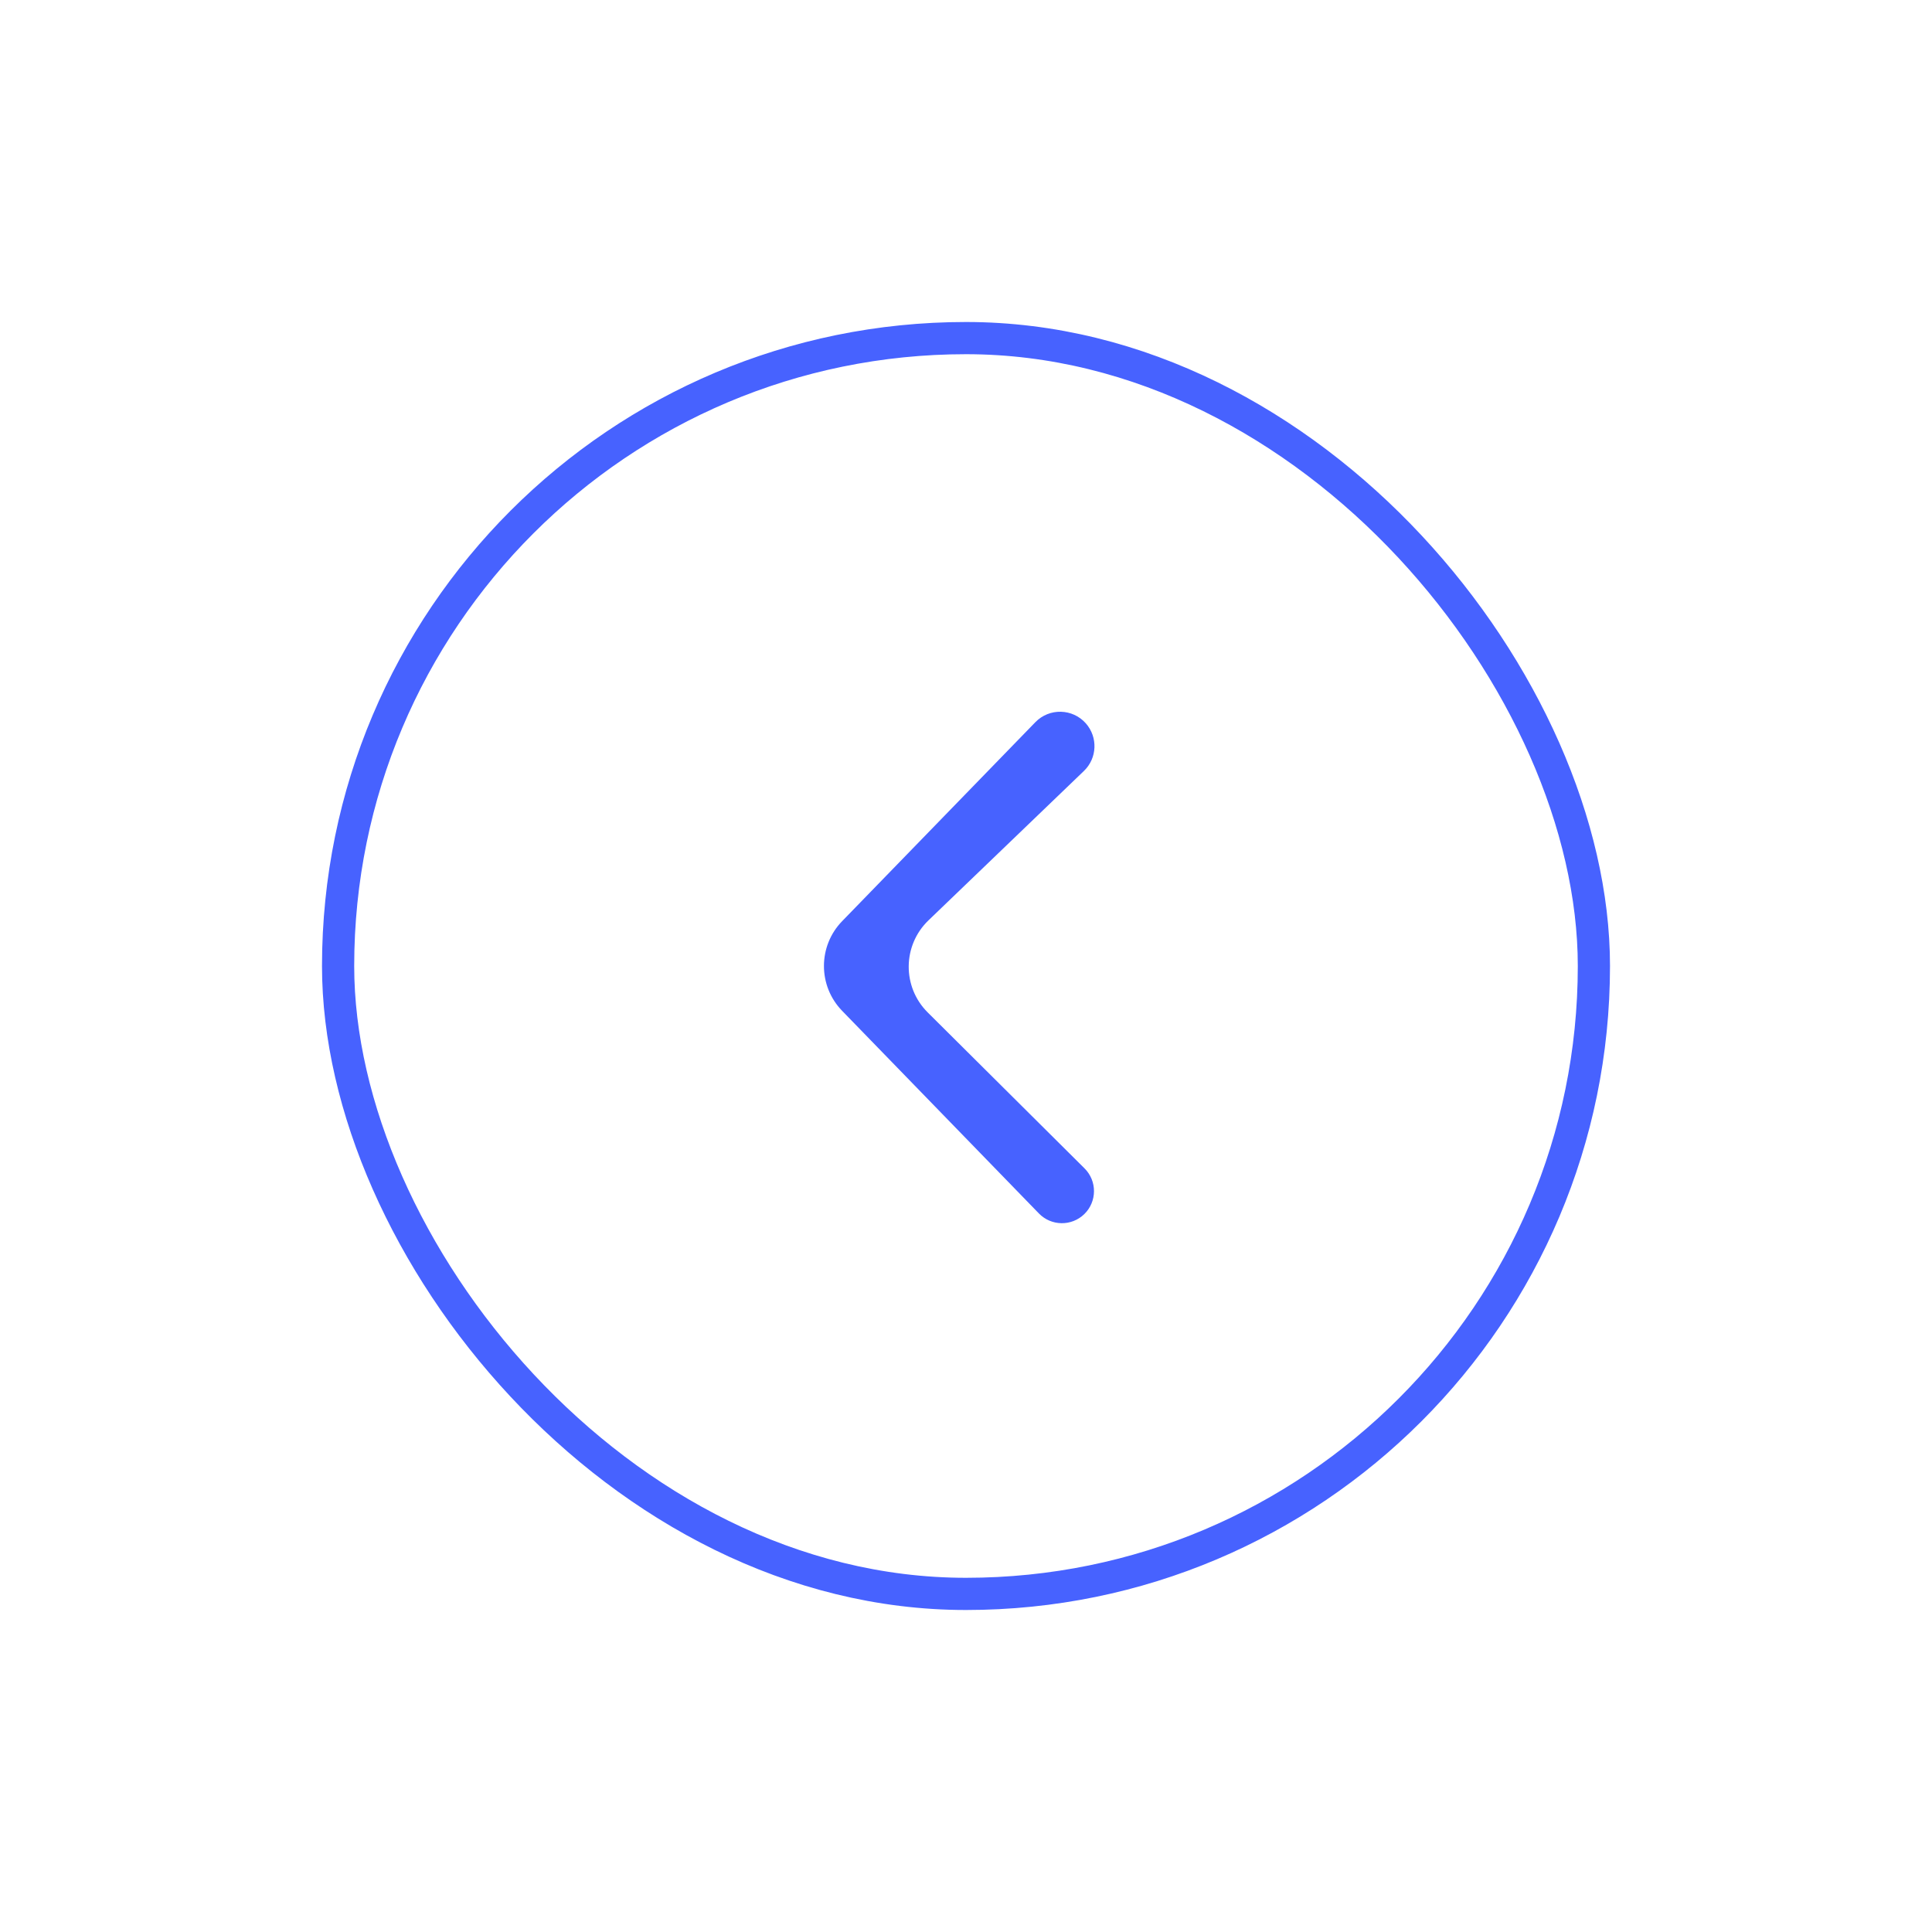 <svg width="60" height="60" viewBox="0 0 60 60" fill="none" xmlns="http://www.w3.org/2000/svg">
<g filter="url(#filter0_d_429_451)">
<rect x="50" y="50" width="40" height="40" rx="20" transform="rotate(-180 50 50)" fill="white"/>
<rect x="49.5" y="49.5" width="39" height="39" rx="19.5" transform="rotate(-180 49.5 49.5)" stroke="#4762FF"/>
</g>
<path d="M33.673 37.706C34.072 37.318 34.076 36.678 33.681 36.285L28.811 31.442C28.015 30.651 28.026 29.36 28.835 28.582L33.662 23.943C34.075 23.546 34.101 22.895 33.722 22.465V22.465C33.31 21.999 32.588 21.981 32.154 22.428L26.154 28.607C25.4 29.383 25.4 30.617 26.154 31.393L32.265 37.686C32.648 38.08 33.278 38.089 33.673 37.706V37.706Z" fill="#4762FF"/>
<defs>
<filter id="filter0_d_429_451" x="0" y="0" width="60" height="60" filterUnits="userSpaceOnUse" color-interpolation-filters="sRGB">
<feFlood flood-opacity="0" result="BackgroundImageFix"/>
<feColorMatrix in="SourceAlpha" type="matrix" values="0 0 0 0 0 0 0 0 0 0 0 0 0 0 0 0 0 0 127 0" result="hardAlpha"/>
<feOffset/>
<feGaussianBlur stdDeviation="5"/>
<feComposite in2="hardAlpha" operator="out"/>
<feColorMatrix type="matrix" values="0 0 0 0 0 0 0 0 0 0 0 0 0 0 0 0 0 0 0.15 0"/>
<feBlend mode="normal" in2="BackgroundImageFix" result="effect1_dropShadow_429_451"/>
<feBlend mode="normal" in="SourceGraphic" in2="effect1_dropShadow_429_451" result="shape"/>
</filter>
</defs>
</svg>
